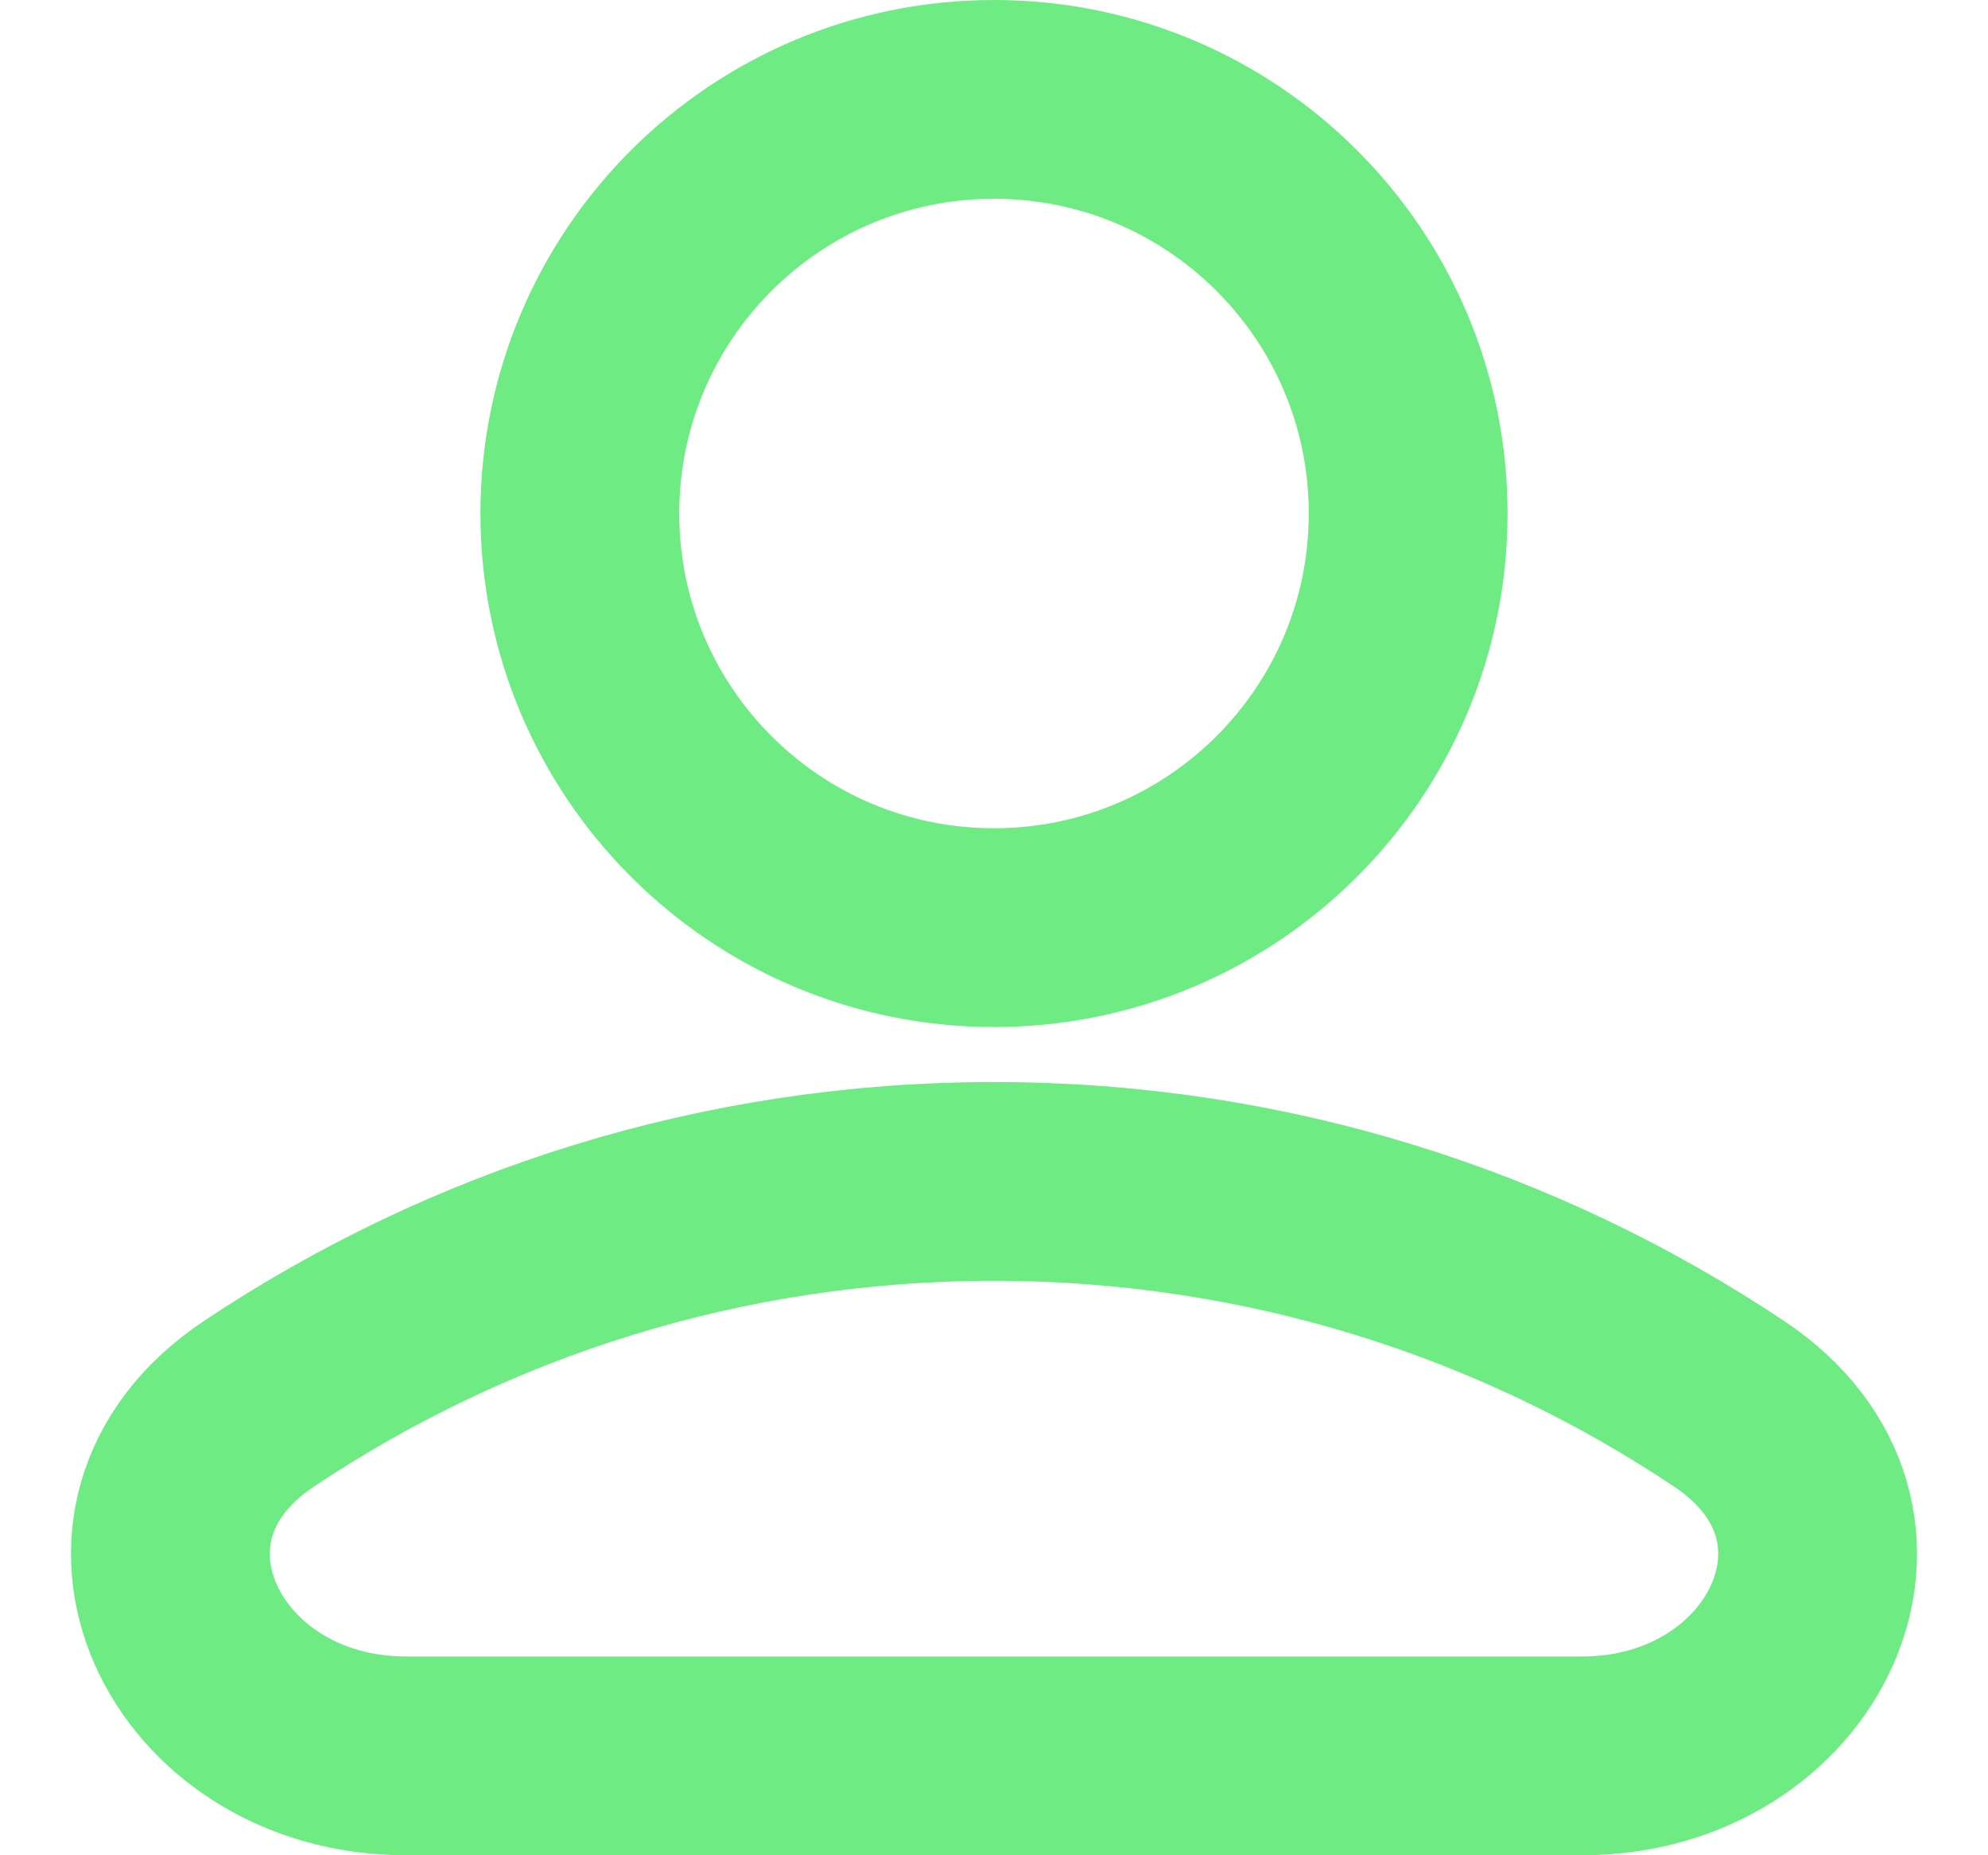 <svg width="15" height="14" viewBox="0 0 15 14" fill="none" xmlns="http://www.w3.org/2000/svg">
<path d="M7.5 7C9.226 7 10.625 5.601 10.625 3.875C10.625 2.149 9.226 0.75 7.5 0.75C5.774 0.75 4.375 2.149 4.375 3.875C4.375 5.601 5.774 7 7.5 7Z" fill="" stroke="#6EEB83" stroke-width="1.5" stroke-linecap="round" stroke-linejoin="round"/>
<path d="M13.048 10.594C14.388 11.489 13.548 13.25 11.937 13.25H3.064C1.452 13.25 0.612 11.489 1.952 10.594C3.54 9.533 5.448 8.915 7.5 8.915C9.552 8.915 11.46 9.533 13.048 10.594Z" fill="" stroke="#6EEB83" stroke-width="1.5"/>
</svg>
